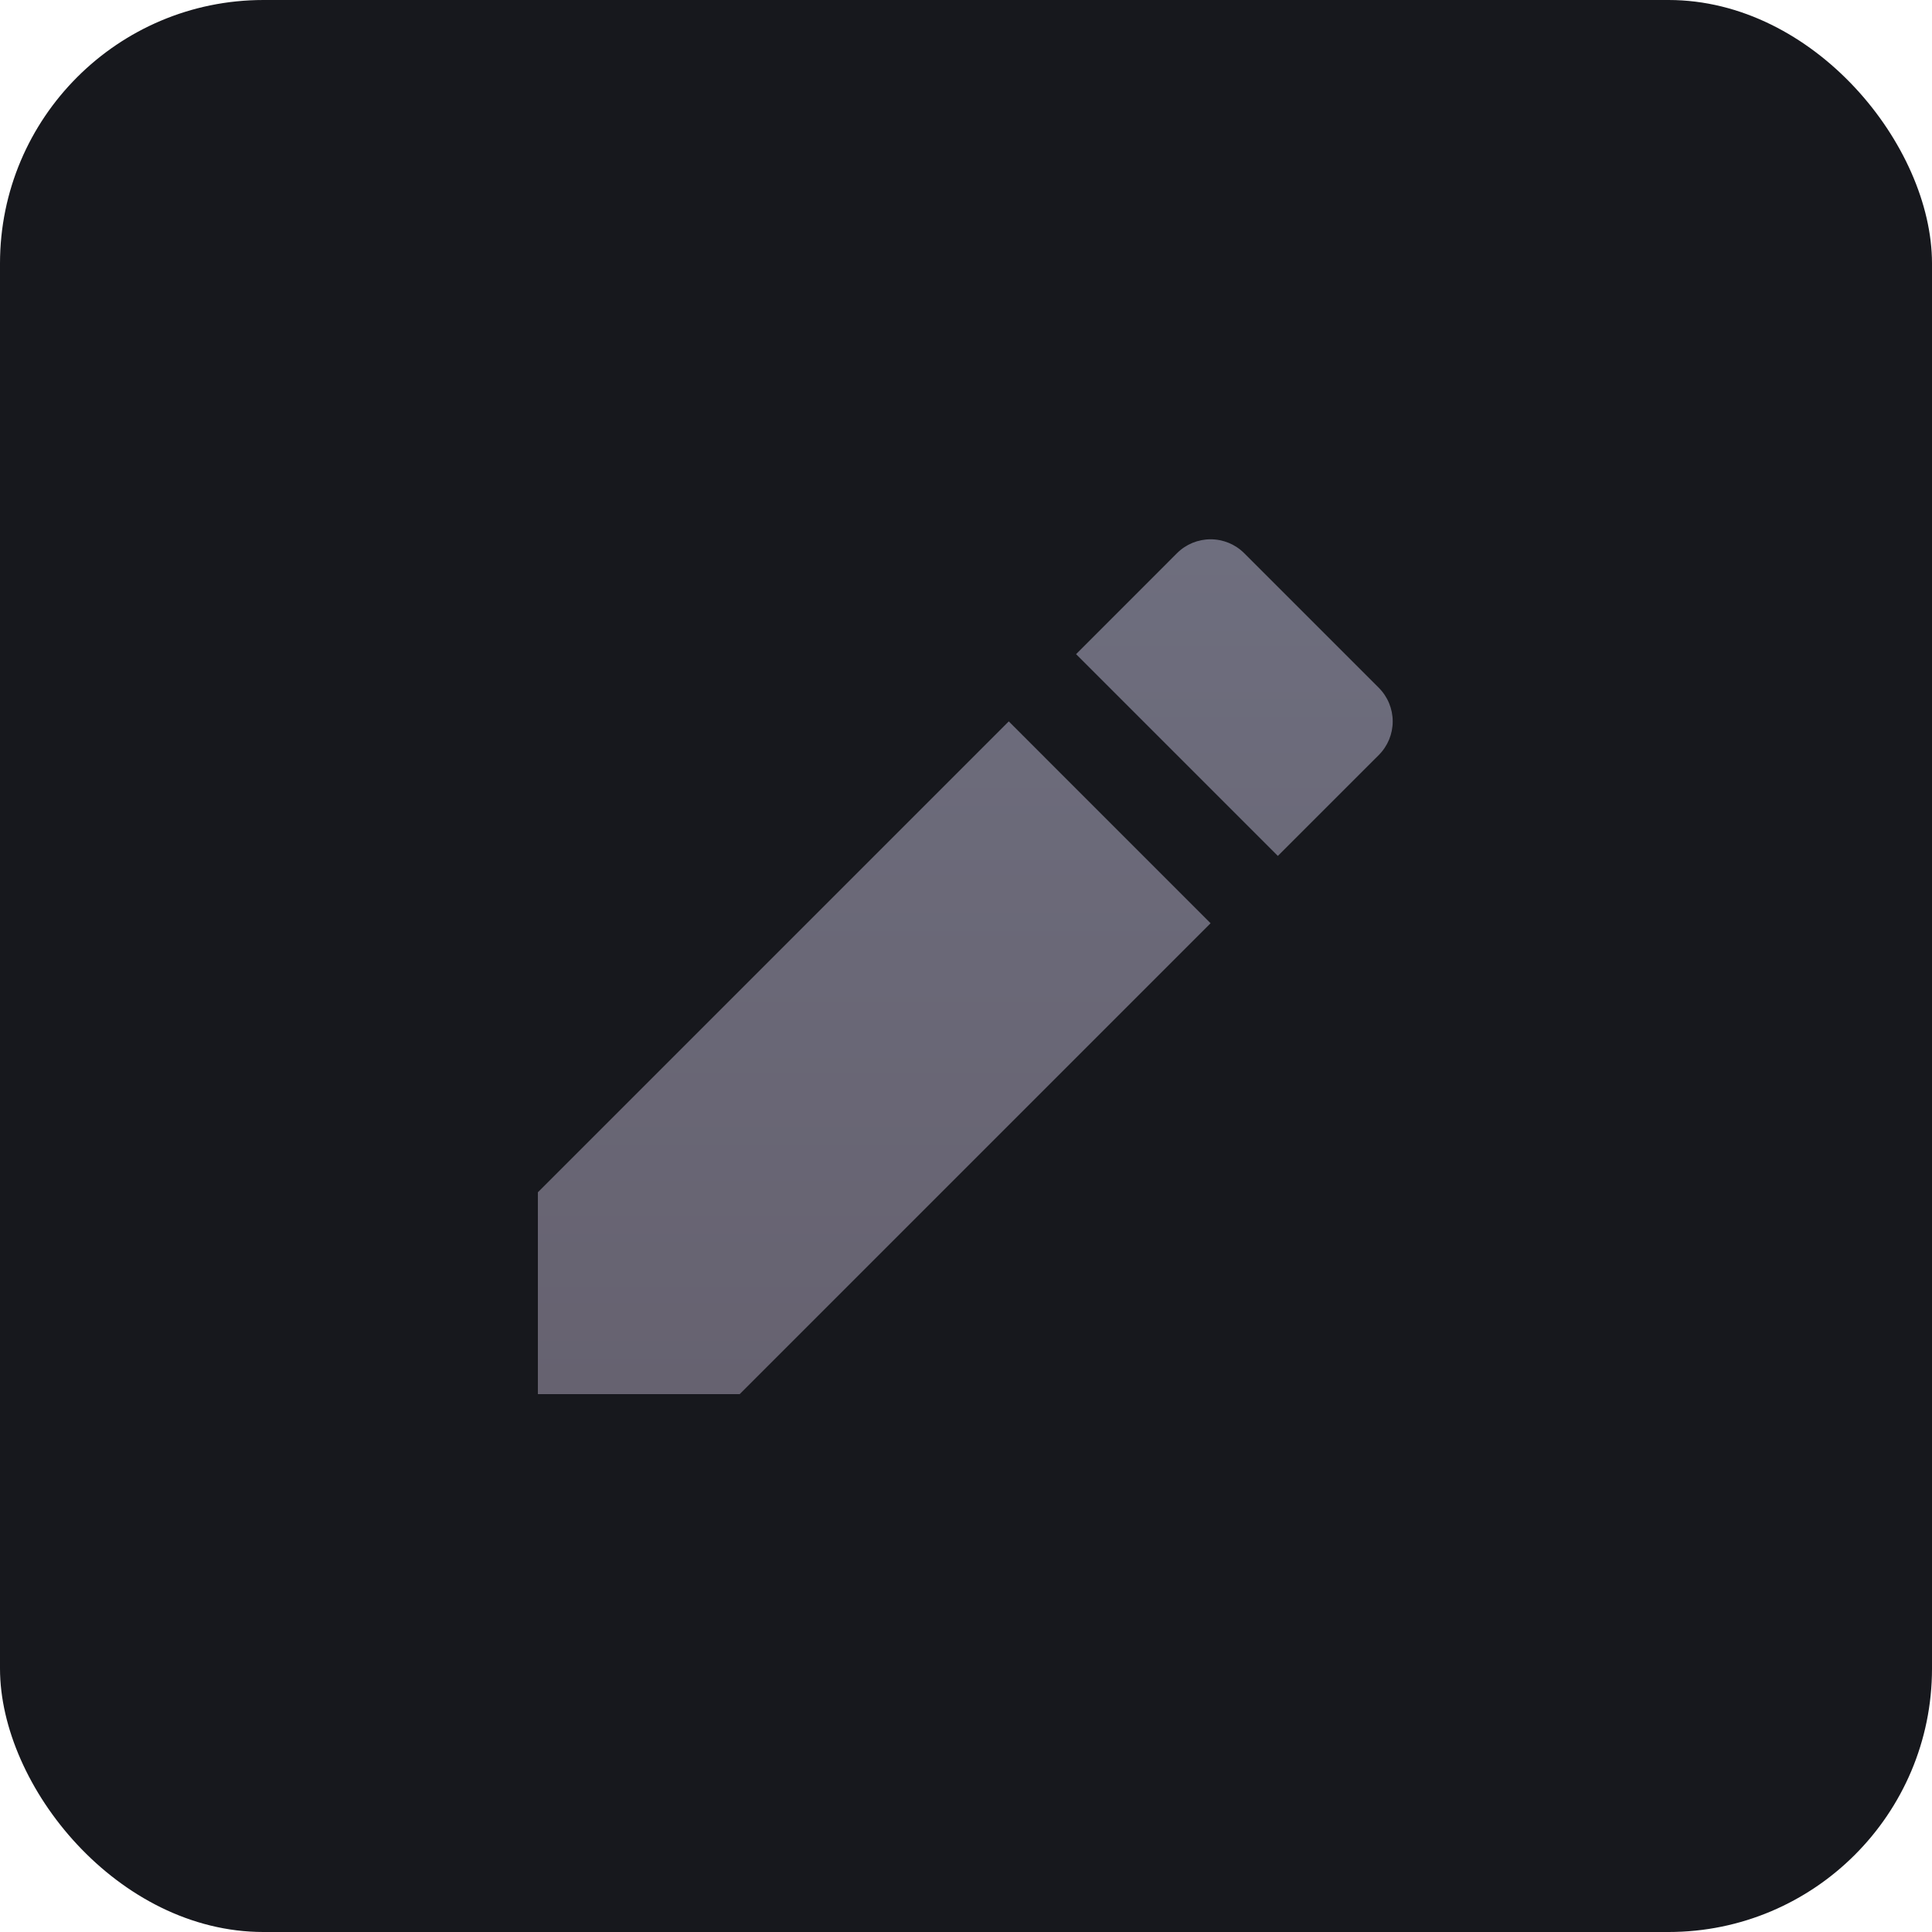 <svg width="44" height="44" viewBox="0 0 44 44" fill="none" xmlns="http://www.w3.org/2000/svg">
<rect width="44" height="44" rx="6" fill="#17181D"/>
<path d="M22.975 16.43L27.57 21.026L16.846 31.75H12.25V27.153L22.975 16.428V16.43ZM24.507 14.898L26.805 12.599C27.008 12.396 27.283 12.282 27.57 12.282C27.858 12.282 28.133 12.396 28.336 12.599L31.401 15.664C31.604 15.867 31.718 16.142 31.718 16.43C31.718 16.717 31.604 16.992 31.401 17.195L29.102 19.493L24.507 14.898Z" fill="url(#paint0_linear)"/>
<defs>
<linearGradient id="paint0_linear" x1="21.984" y1="12.282" x2="21.984" y2="31.75" gradientUnits="userSpaceOnUse">
<stop stop-color="#6E6E7E"/>
<stop offset="1" stop-color="#666270"/>
</linearGradient>
</defs>
</svg>

